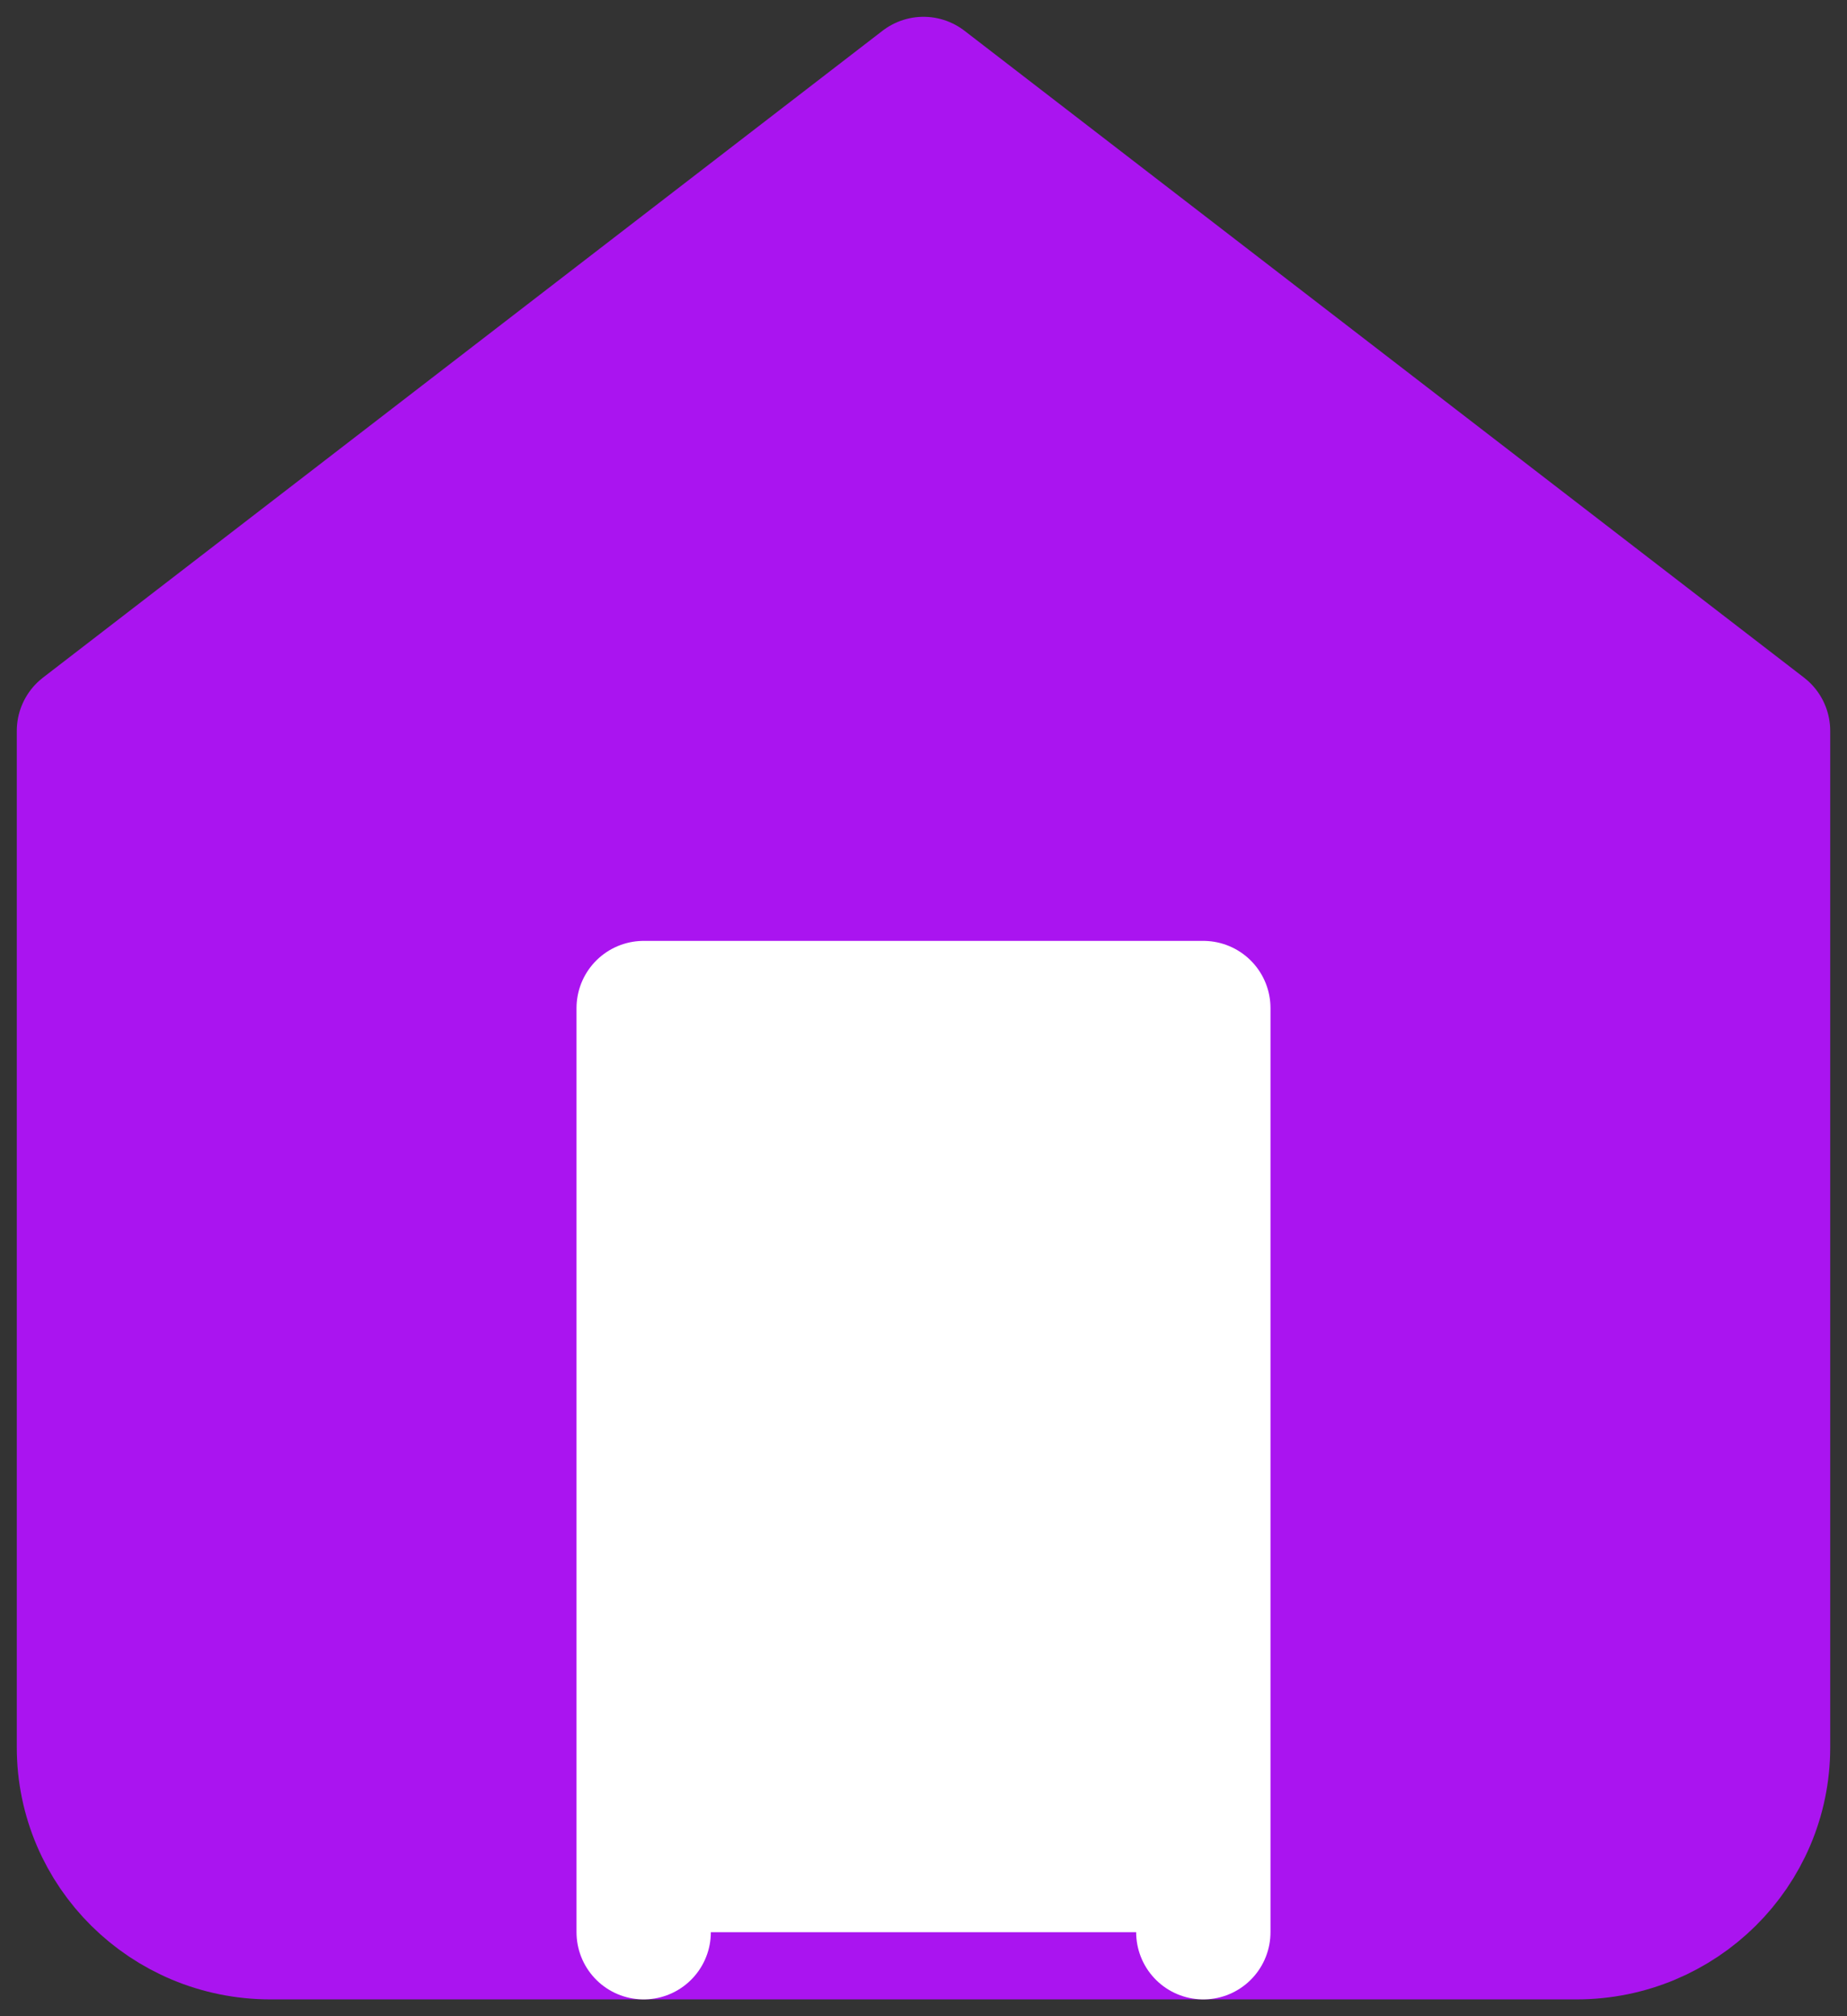 <svg width="22" height="24" viewBox="0 0 22 24" fill="none" xmlns="http://www.w3.org/2000/svg">
<rect x="0" y="0" width="22" height="24" fill="#333333" stroke="none"/>
<path fill-rule="evenodd" clip-rule="evenodd" d="M1 8.7L11 1L21 8.7V20.8C21 22.015 20.005 23 18.778 23H3.222C1.995 23 1 22.015 1 20.8V8.7Z" fill="#AA14F0" stroke="#AA14F0" stroke-width="1.6" stroke-linecap="round" stroke-linejoin="round"/>
<path fill-rule="evenodd" clip-rule="evenodd" d="M7.667 23V12H14.333V23" fill="white"/>
<path d="M7.667 23V12H14.333V23" stroke="white" stroke-width="1.6" stroke-linecap="round" stroke-linejoin="round"/>
</svg>
